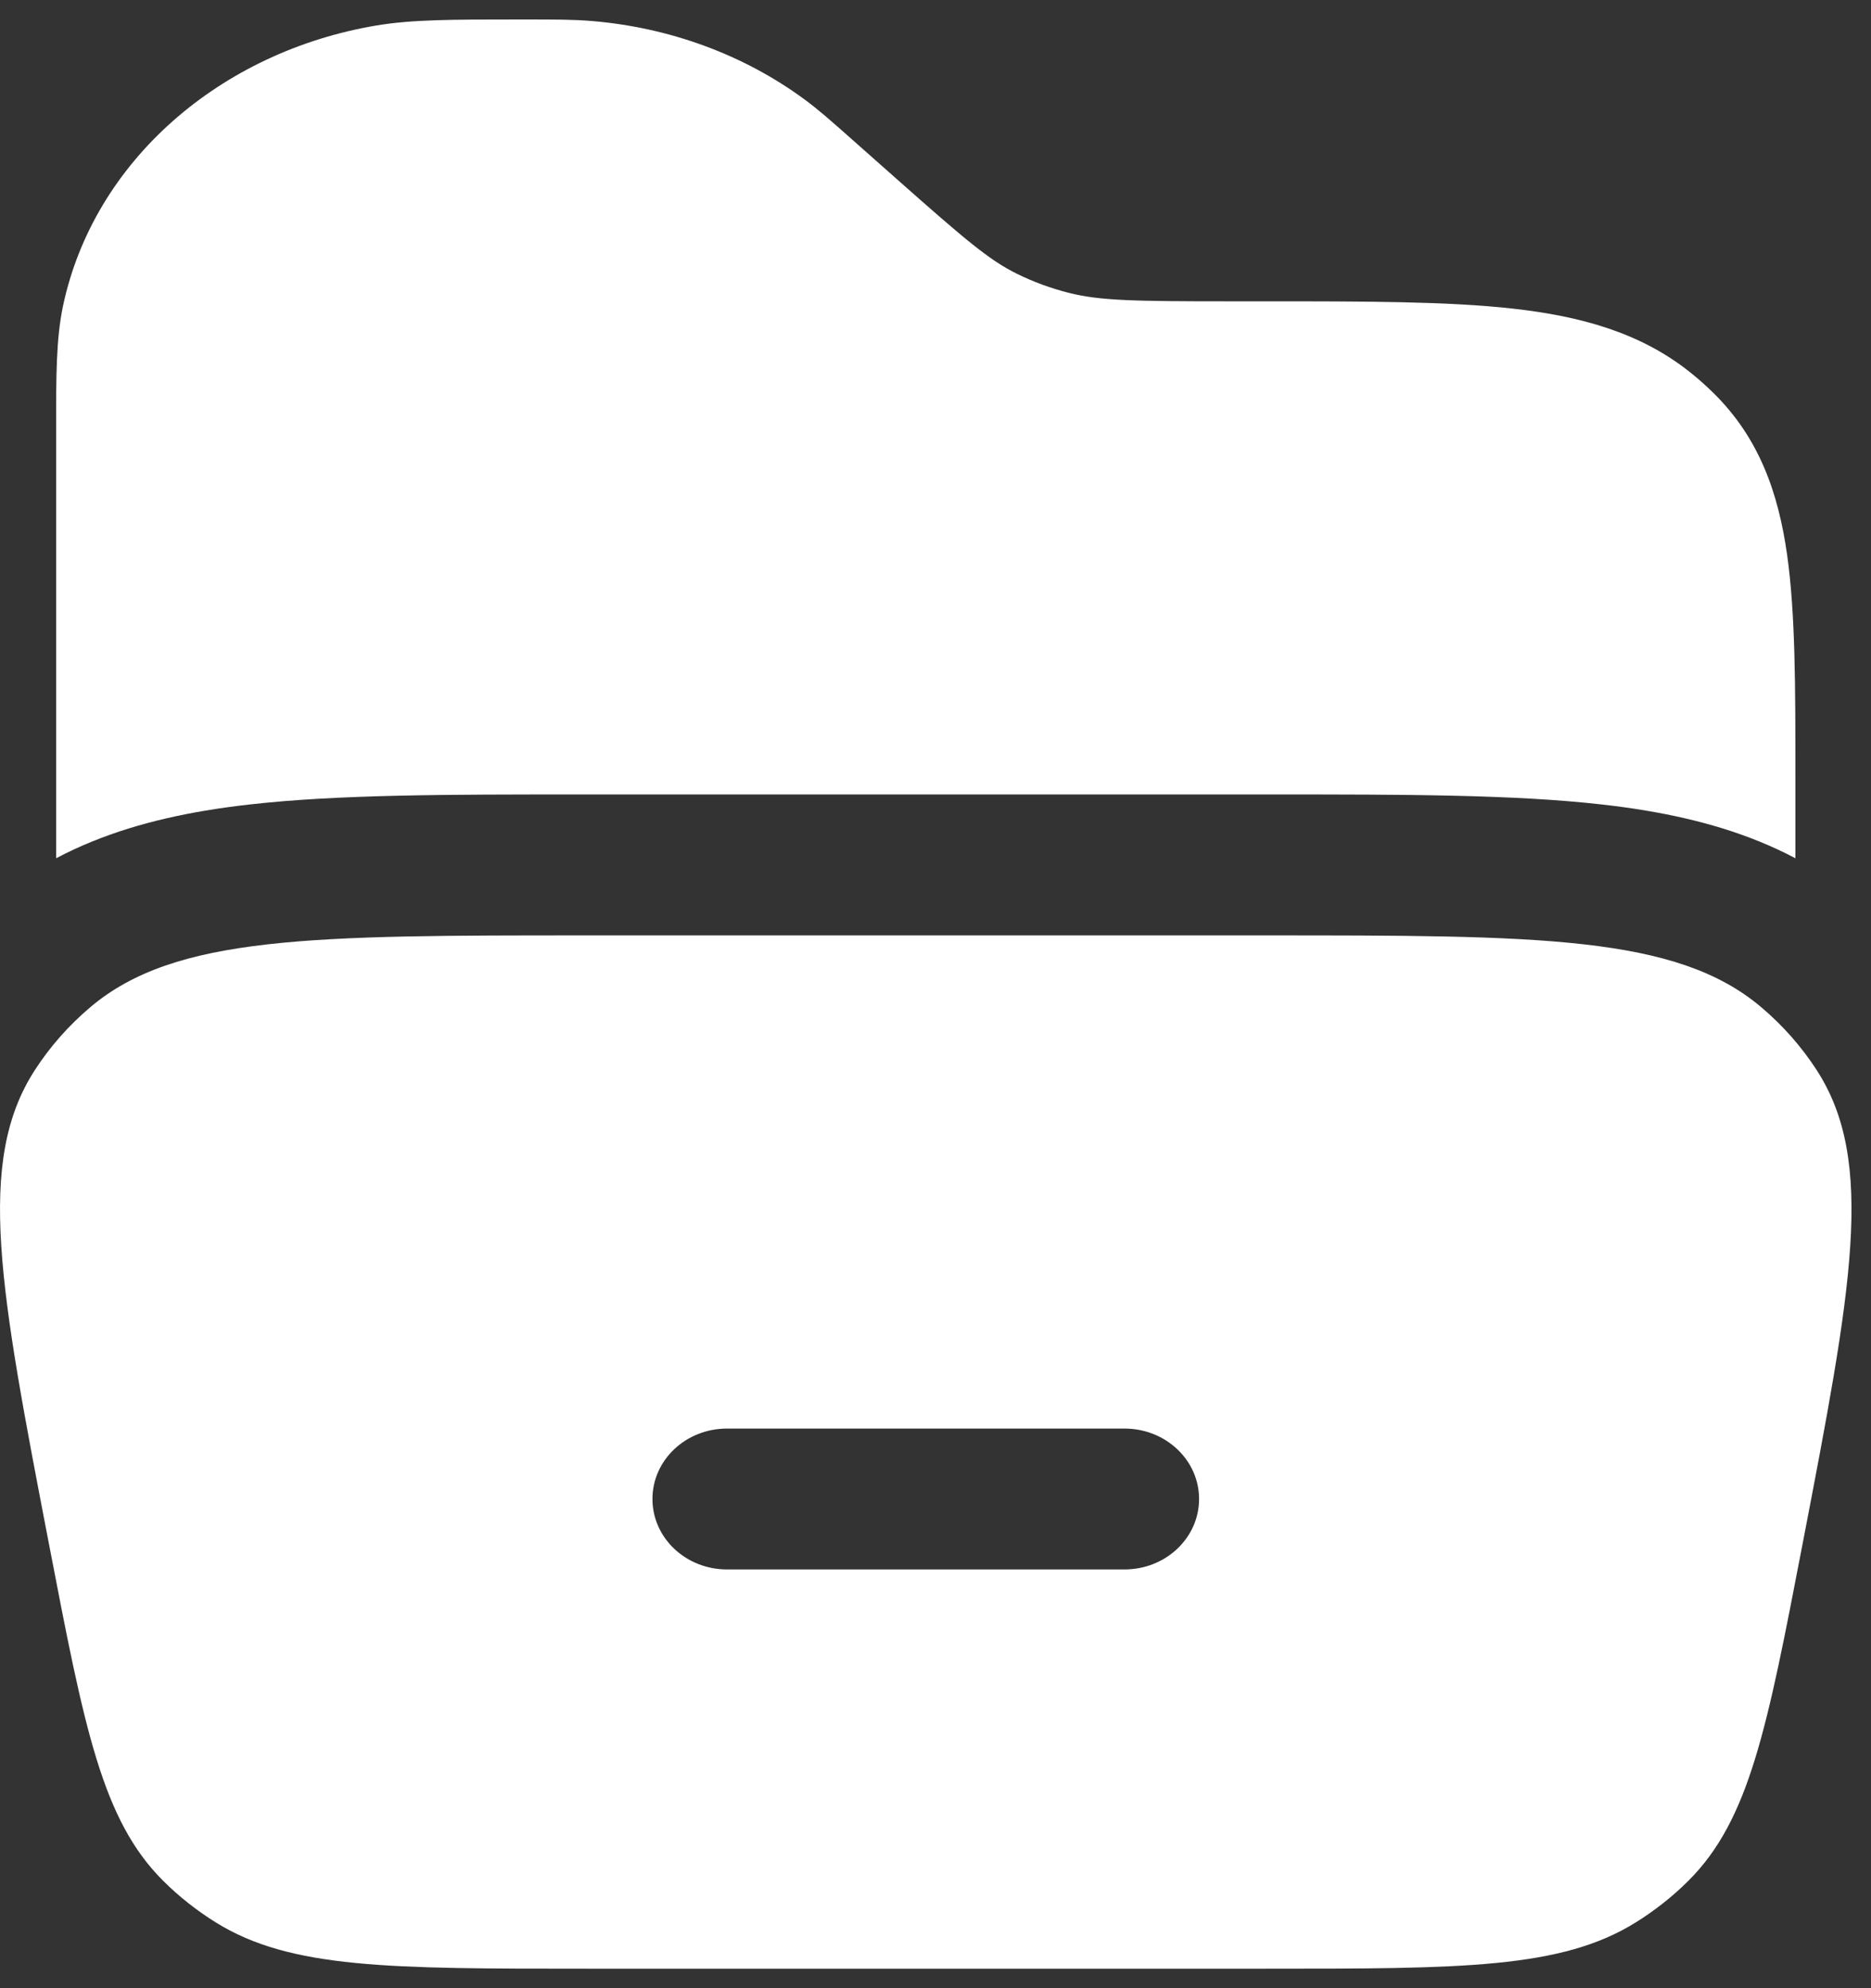 <svg width="32" height="34" viewBox="0 0 32 34" fill="none" xmlns="http://www.w3.org/2000/svg">
<rect x="0" y="0" width="32" height="34" fill="#333333" stroke="none"/>
<path d="M21.782 13.586C23.998 13.586 25.886 13.586 27.393 13.757C27.649 13.786 27.904 13.82 28.157 13.863C29.044 14.012 29.908 14.255 30.707 14.677V13.26C30.707 11.745 30.707 10.488 30.565 9.486C30.415 8.428 30.088 7.491 29.306 6.721C29.178 6.595 29.044 6.476 28.902 6.363C28.049 5.684 27.027 5.406 25.869 5.277C24.754 5.153 23.349 5.153 21.627 5.153L21.04 5.153C19.403 5.153 18.816 5.143 18.284 5.009C17.972 4.93 17.672 4.82 17.391 4.681C16.918 4.448 16.505 4.096 15.345 3.069L14.555 2.369C14.223 2.075 13.997 1.874 13.754 1.696C12.713 0.931 11.445 0.469 10.118 0.359C9.809 0.333 9.494 0.333 9.022 0.333L8.828 0.333C7.76 0.333 7.055 0.333 6.443 0.435C3.769 0.882 1.606 2.752 1.079 5.226C0.959 5.789 0.959 6.434 0.96 7.364L0.96 14.677C1.759 14.255 2.623 14.012 3.509 13.863C3.762 13.82 4.017 13.786 4.273 13.757C5.78 13.586 7.668 13.586 9.884 13.586H21.782Z" fill="white"/>
<path fill-rule="evenodd" clip-rule="evenodd" d="M0.597 18.298C-0.42 19.867 -0.001 22.049 0.839 26.412C1.443 29.553 1.745 31.123 2.792 32.165C3.064 32.436 3.368 32.675 3.698 32.88C4.97 33.667 6.659 33.667 10.037 33.667H21.63C25.008 33.667 26.697 33.667 27.969 32.88C28.299 32.675 28.603 32.436 28.875 32.165C29.922 31.123 30.224 29.553 30.828 26.412C31.667 22.049 32.087 19.867 31.07 18.298C30.811 17.898 30.491 17.535 30.12 17.222C28.669 15.996 26.322 15.996 21.63 15.996H10.037C5.344 15.996 2.998 15.996 1.547 17.222C1.176 17.535 0.856 17.898 0.597 18.298ZM11.159 25.634C11.159 24.969 11.729 24.43 12.434 24.43H19.233C19.937 24.43 20.508 24.969 20.508 25.634C20.508 26.3 19.937 26.839 19.233 26.839H12.434C11.729 26.839 11.159 26.3 11.159 25.634Z" fill="white"/>
</svg>
